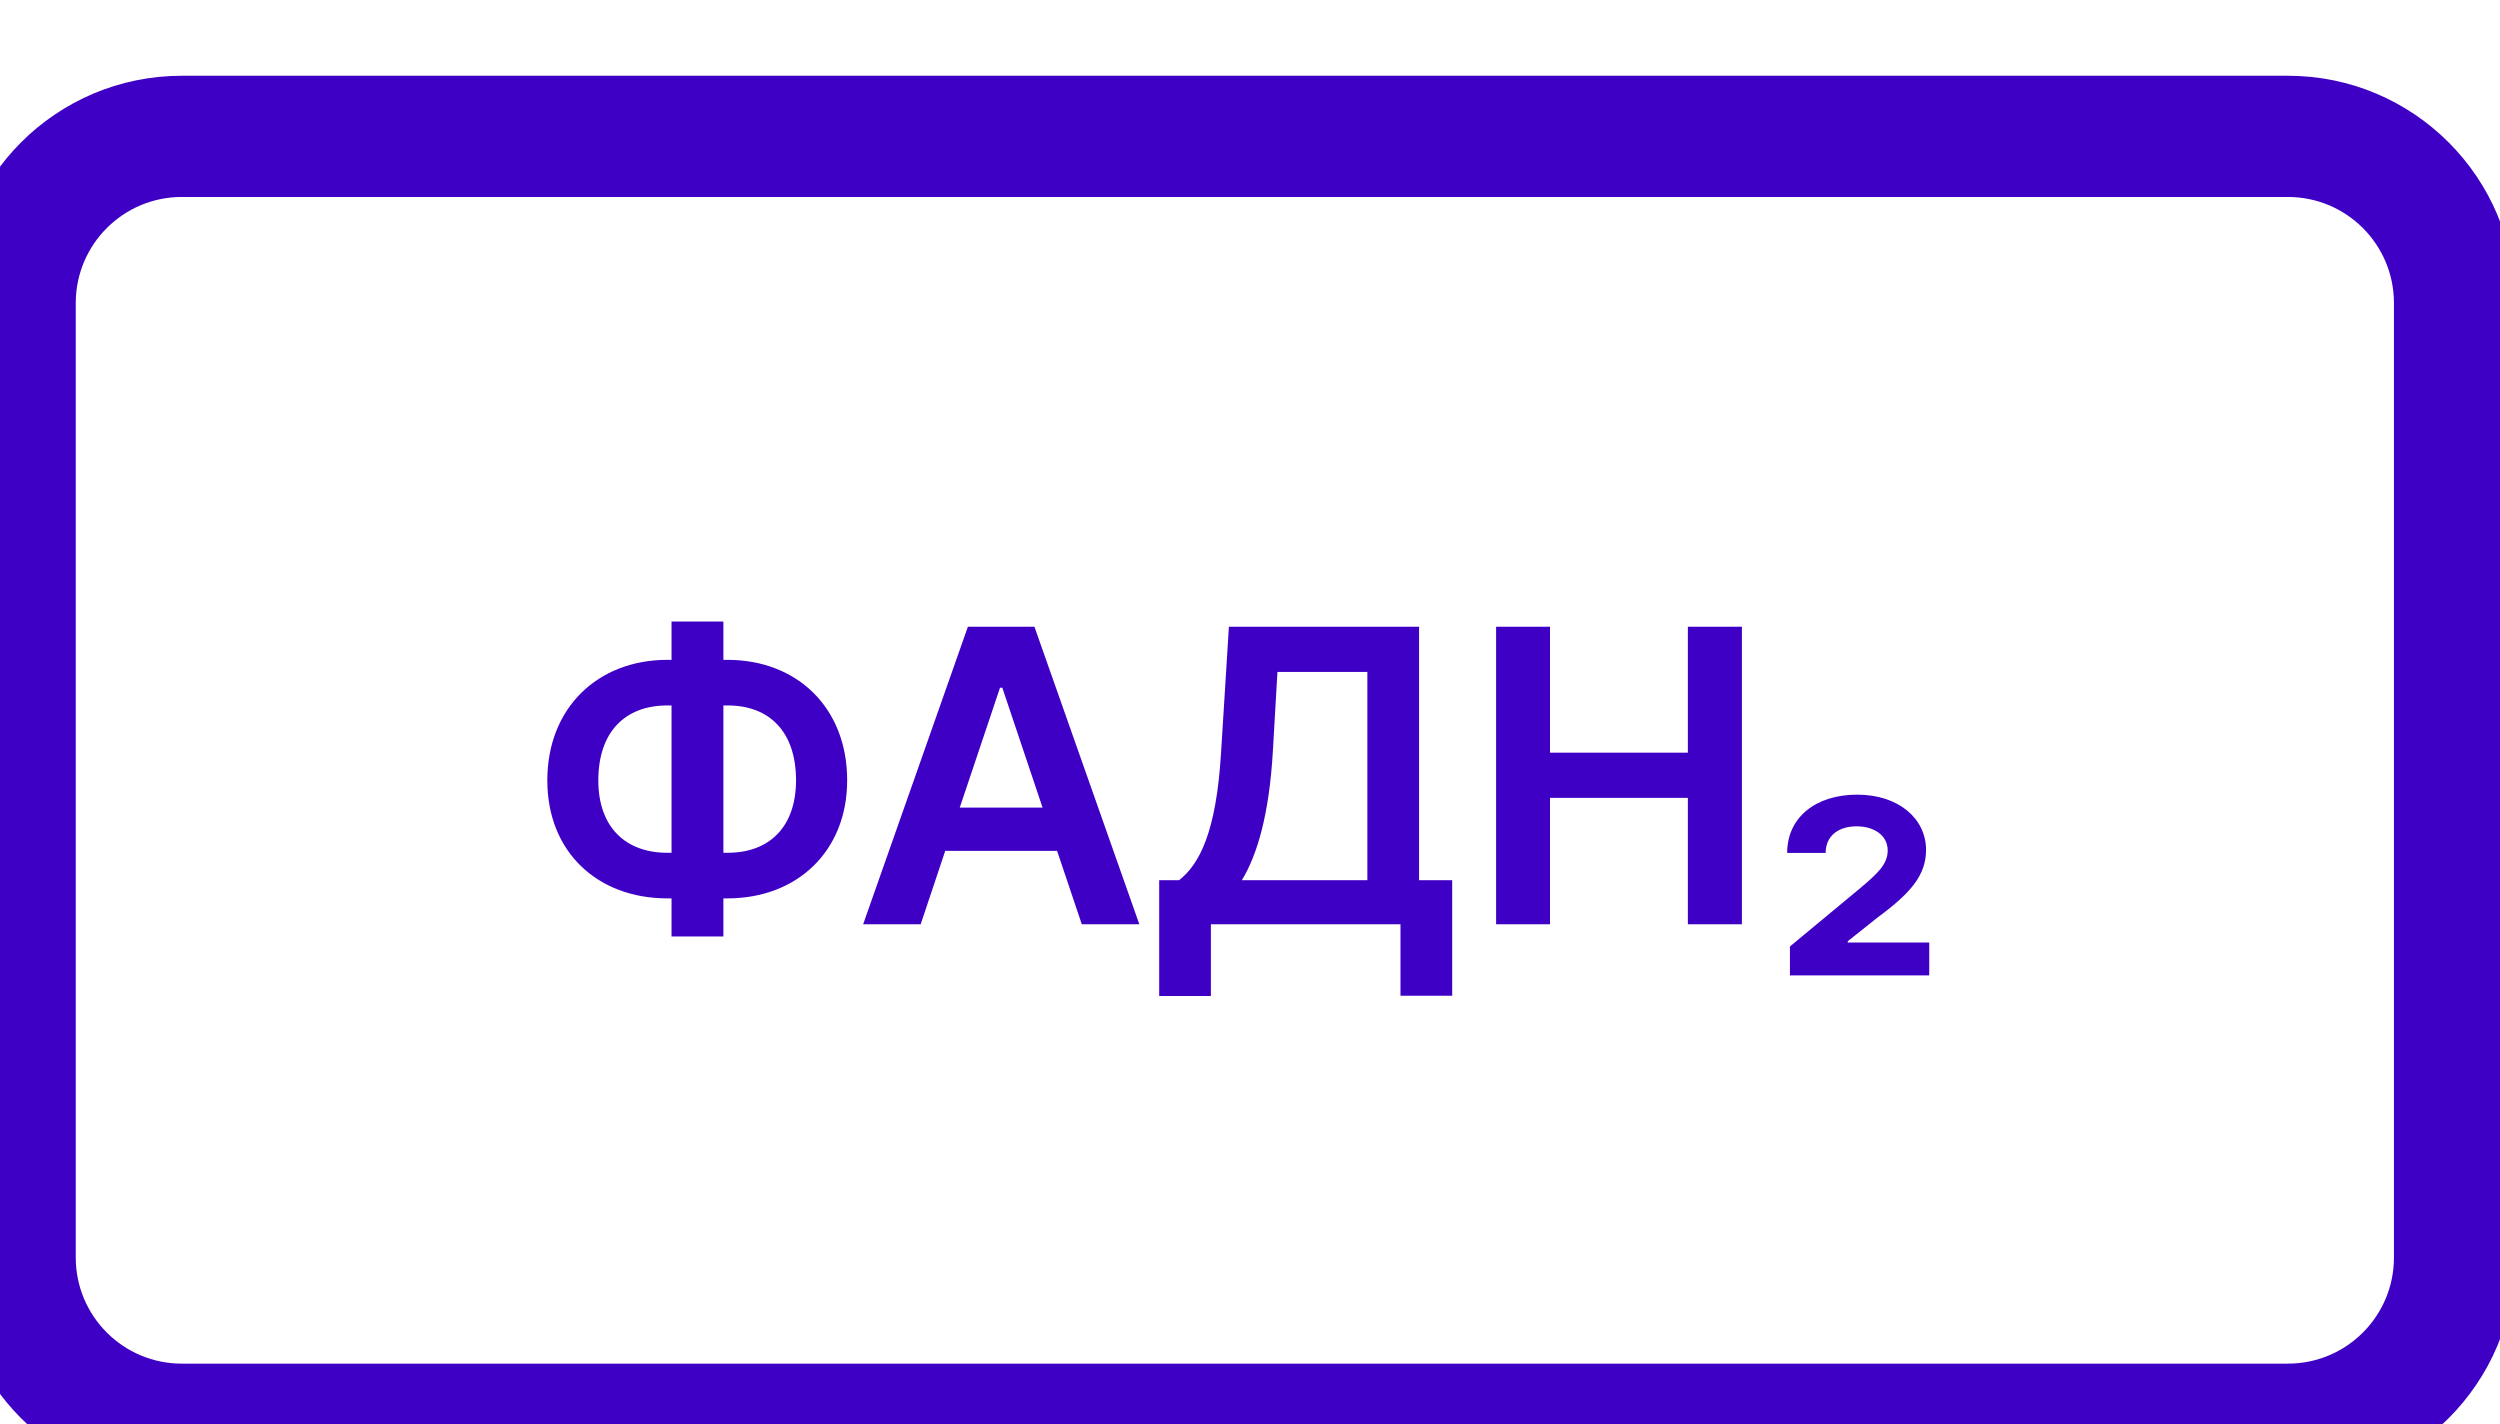 <svg width="165" height="94" viewBox="0 0 165 94" fill="none" xmlns="http://www.w3.org/2000/svg">
<g filter="url(#filter0_d_4528_291854)">
<path d="M2 16C2 9.925 6.925 5 13 5H152C158.075 5 163 9.925 163 16V79C163 85.075 158.075 90 152 90H13C6.925 90 2 85.075 2 79V16Z" fill="white"/>
<path d="M45.043 39.55C40.46 39.55 37.123 42.714 37.123 47.508C37.123 52.216 40.422 55.293 45.043 55.293H45.321V57.805H48.744V55.293H49.013C53.615 55.293 56.913 52.177 56.913 47.498C56.913 42.714 53.615 39.55 49.013 39.55H48.744V37.019H45.321V39.55H45.043ZM45.043 42.56H45.321V52.283H45.043C42.272 52.283 40.489 50.576 40.489 47.508C40.489 44.315 42.243 42.56 45.043 42.56ZM48.744 42.56H49.022C51.812 42.56 53.538 44.325 53.538 47.498C53.538 50.547 51.812 52.283 49.022 52.283H48.744V42.56ZM61.765 57L63.385 52.158H70.768L72.398 57H76.195L69.272 37.364H64.881L57.968 57H61.765ZM64.344 49.301L67 41.391H67.153L69.809 49.301H64.344ZM77.506 61.736H80.919V57H93.432V61.717H96.845V54.095H94.659V37.364H82.108L81.59 45.667C81.274 50.959 80.152 53.04 78.819 54.095H77.506V61.736ZM82.961 54.095C84.007 52.379 84.764 49.684 85.004 45.667L85.311 40.346H91.246V54.095H82.961ZM99.743 57H103.3V48.658H112.399V57H115.966V37.364H112.399V45.676H103.3V37.364H99.743V57ZM119.135 60.375H128.33V58.208H122.951V58.122L124.926 56.549C127.141 54.919 128.119 53.74 128.119 52.091C128.119 50.039 126.316 48.447 123.574 48.447C120.87 48.447 118.953 49.924 118.953 52.292H121.493C121.493 51.19 122.308 50.538 123.536 50.538C124.686 50.538 125.588 51.132 125.588 52.129C125.588 53.05 124.897 53.673 123.747 54.641L119.135 58.467V60.375Z" fill="#3F00C6"/>
<path d="M13 9H152V1H13V9ZM159 16V79H167V16H159ZM152 86H13V94H152V86ZM6 79V16H-2V79H6ZM13 86C9.134 86 6 82.866 6 79H-2C-2 87.284 4.716 94 13 94V86ZM159 79C159 82.866 155.866 86 152 86V94C160.284 94 167 87.284 167 79H159ZM152 9C155.866 9 159 12.134 159 16H167C167 7.716 160.284 1 152 1V9ZM13 1C4.716 1 -2 7.716 -2 16H6C6 12.134 9.134 9 13 9V1Z" fill="#3F00C6"/>
</g>
<defs>
<filter id="filter0_d_4528_291854" x="1" y="5" width="162" height="89" filterUnits="userSpaceOnUse" color-interpolation-filters="sRGB">
<feFlood flood-opacity="0" result="BackgroundImageFix"/>
<feColorMatrix in="SourceAlpha" type="matrix" values="0 0 0 0 0 0 0 0 0 0 0 0 0 0 0 0 0 0 127 0" result="hardAlpha"/>
<feOffset dx="-1" dy="4"/>
<feComposite in2="hardAlpha" operator="out"/>
<feColorMatrix type="matrix" values="0 0 0 0 0 0 0 0 0 0 0 0 0 0 0 0 0 0 0.1 0"/>
<feBlend mode="normal" in2="BackgroundImageFix" result="effect1_dropShadow_4528_291854"/>
<feBlend mode="normal" in="SourceGraphic" in2="effect1_dropShadow_4528_291854" result="shape"/>
</filter>
</defs>
</svg>

